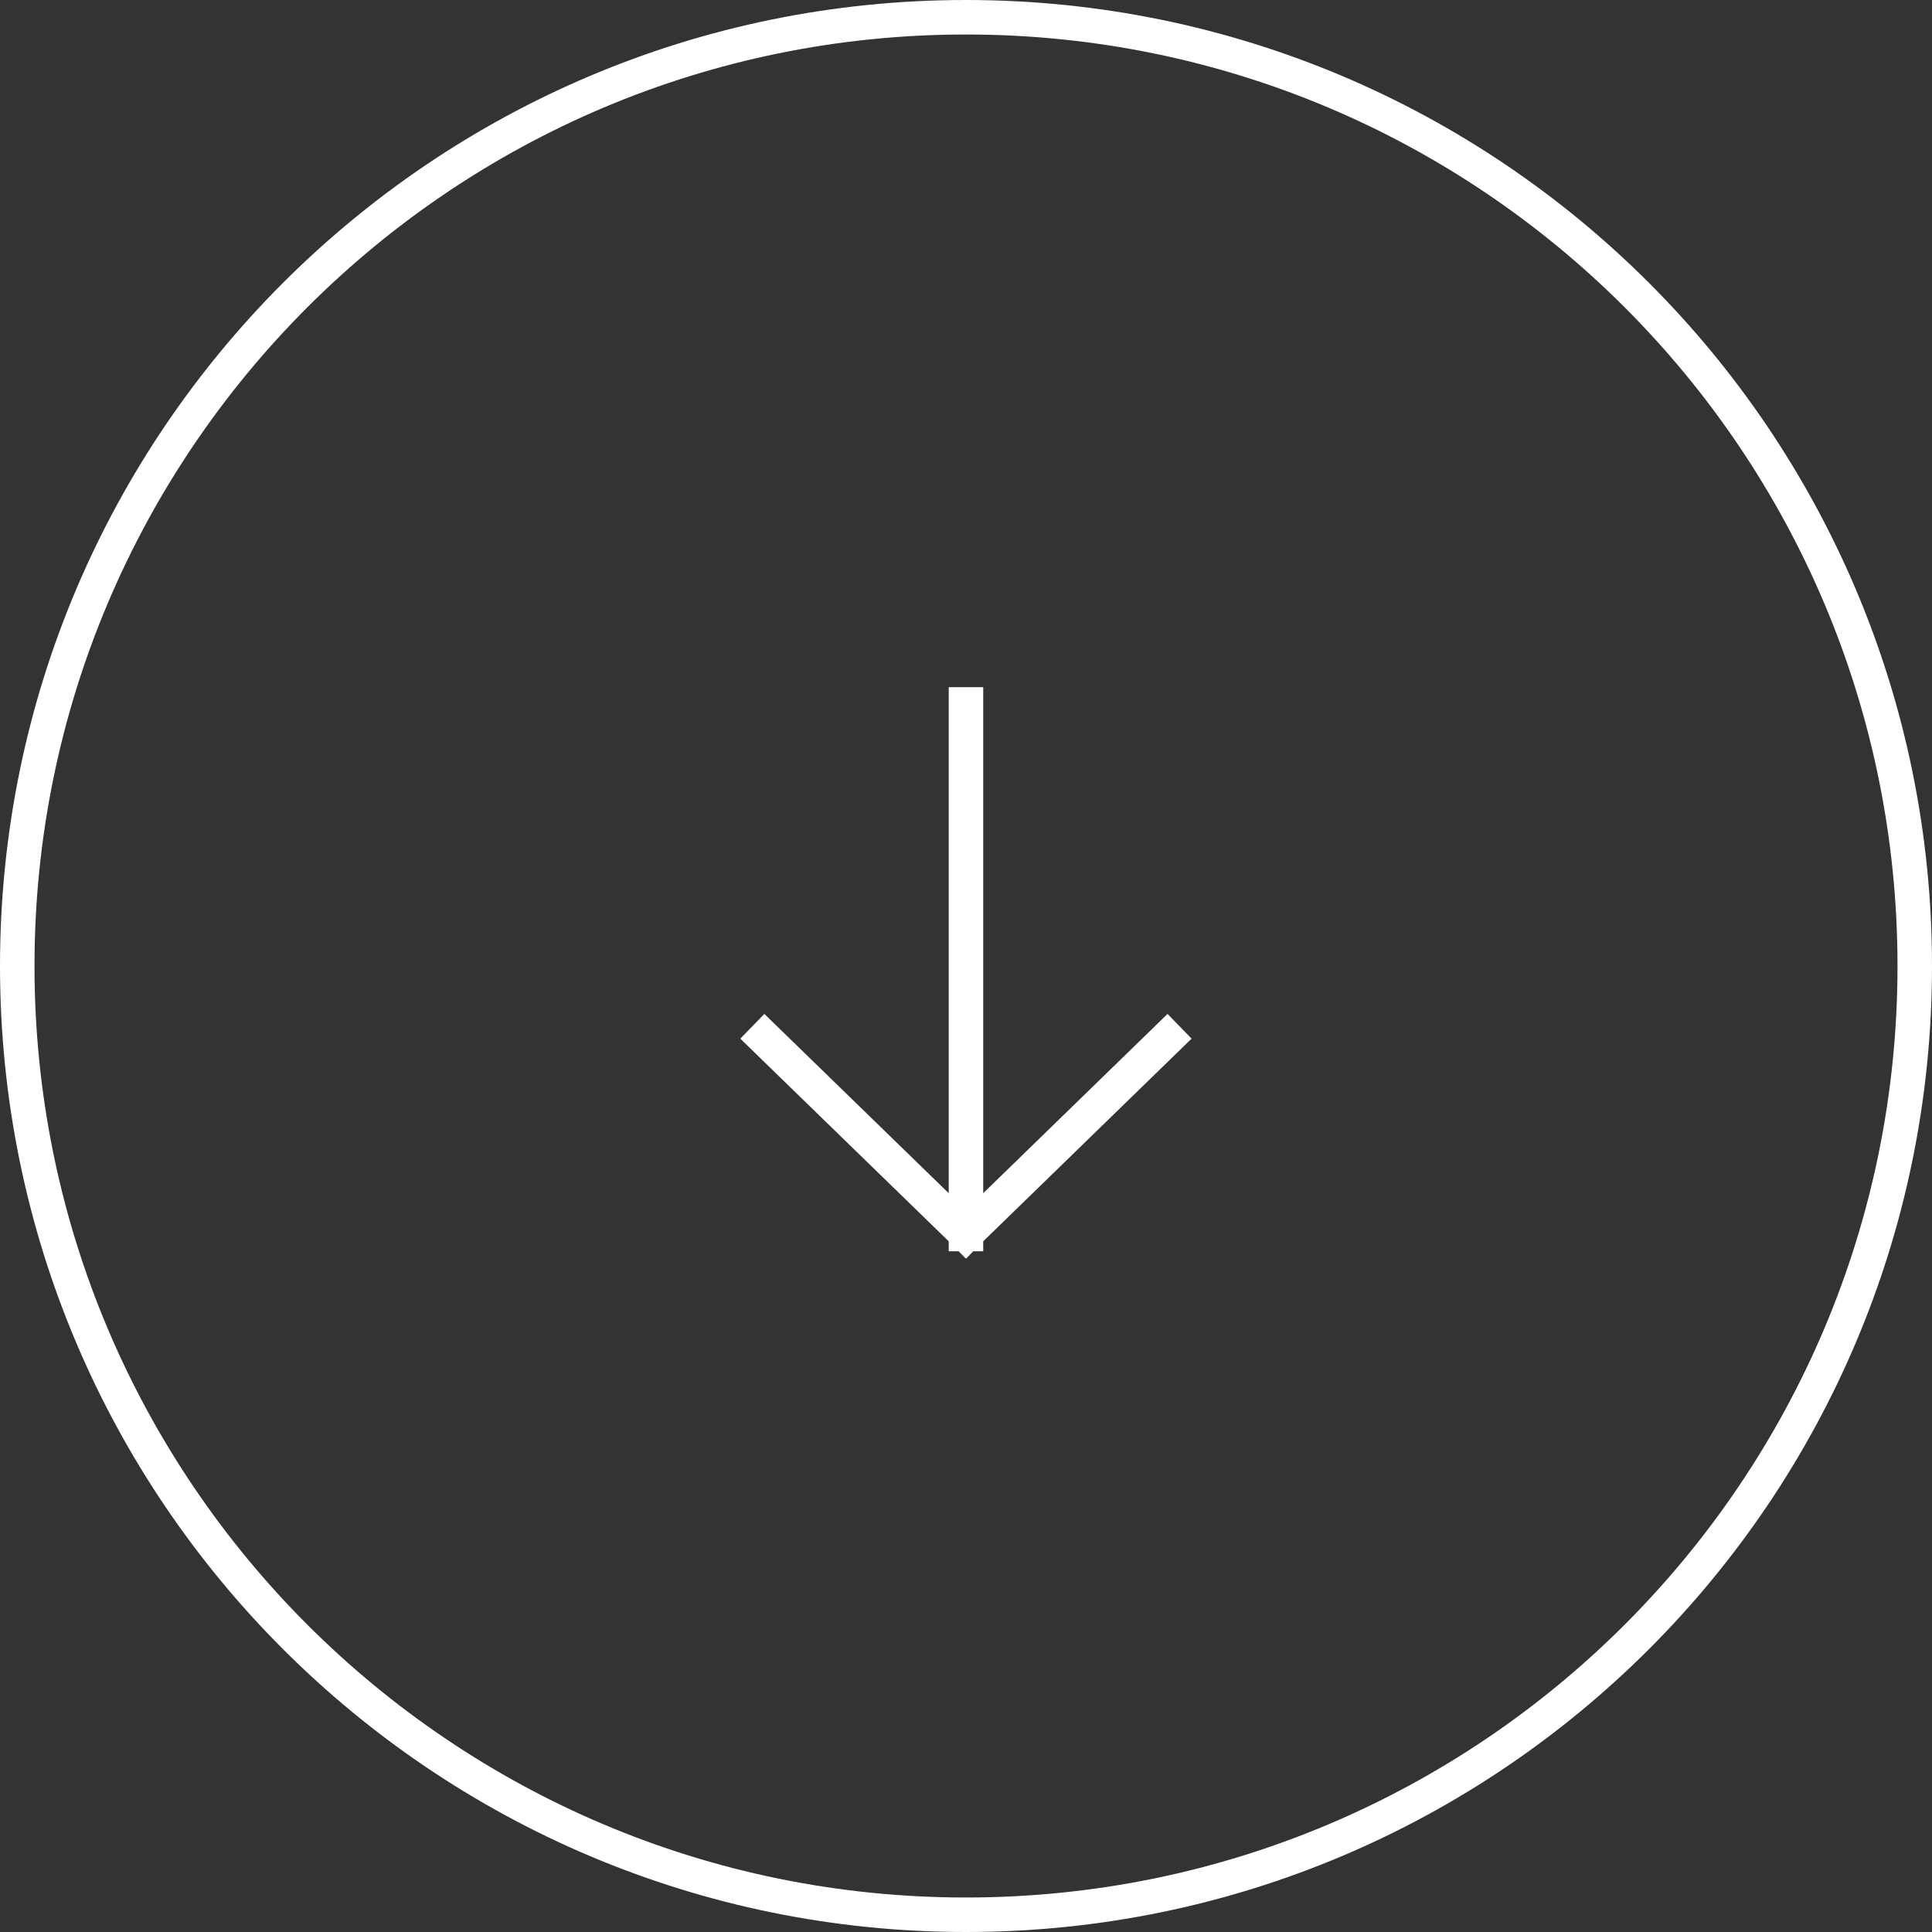 <svg width="56" height="56" viewBox="0 0 56 56" fill="none" xmlns="http://www.w3.org/2000/svg">
<rect x="0" y="0" width="56" height="56" fill="#333333" stroke="none"/>
<g clip-path="url(#clip0_3_318)">
<path d="M27.999 20.418V35.769M27.999 35.769L33.832 30.096M27.999 35.769L22.165 30.096" stroke="white" stroke-linecap="square"/>
<path d="M0.5 28C0.5 43.188 12.812 55.5 28 55.5C43.188 55.5 55.5 43.188 55.5 28C55.5 12.812 43.188 0.5 28 0.5C12.812 0.5 0.5 12.812 0.5 28Z" stroke="white"/>
</g>
<defs>
<clipPath id="clip0_3_318">
<rect width="56" height="56" fill="white"/>
</clipPath>
</defs>
</svg>
